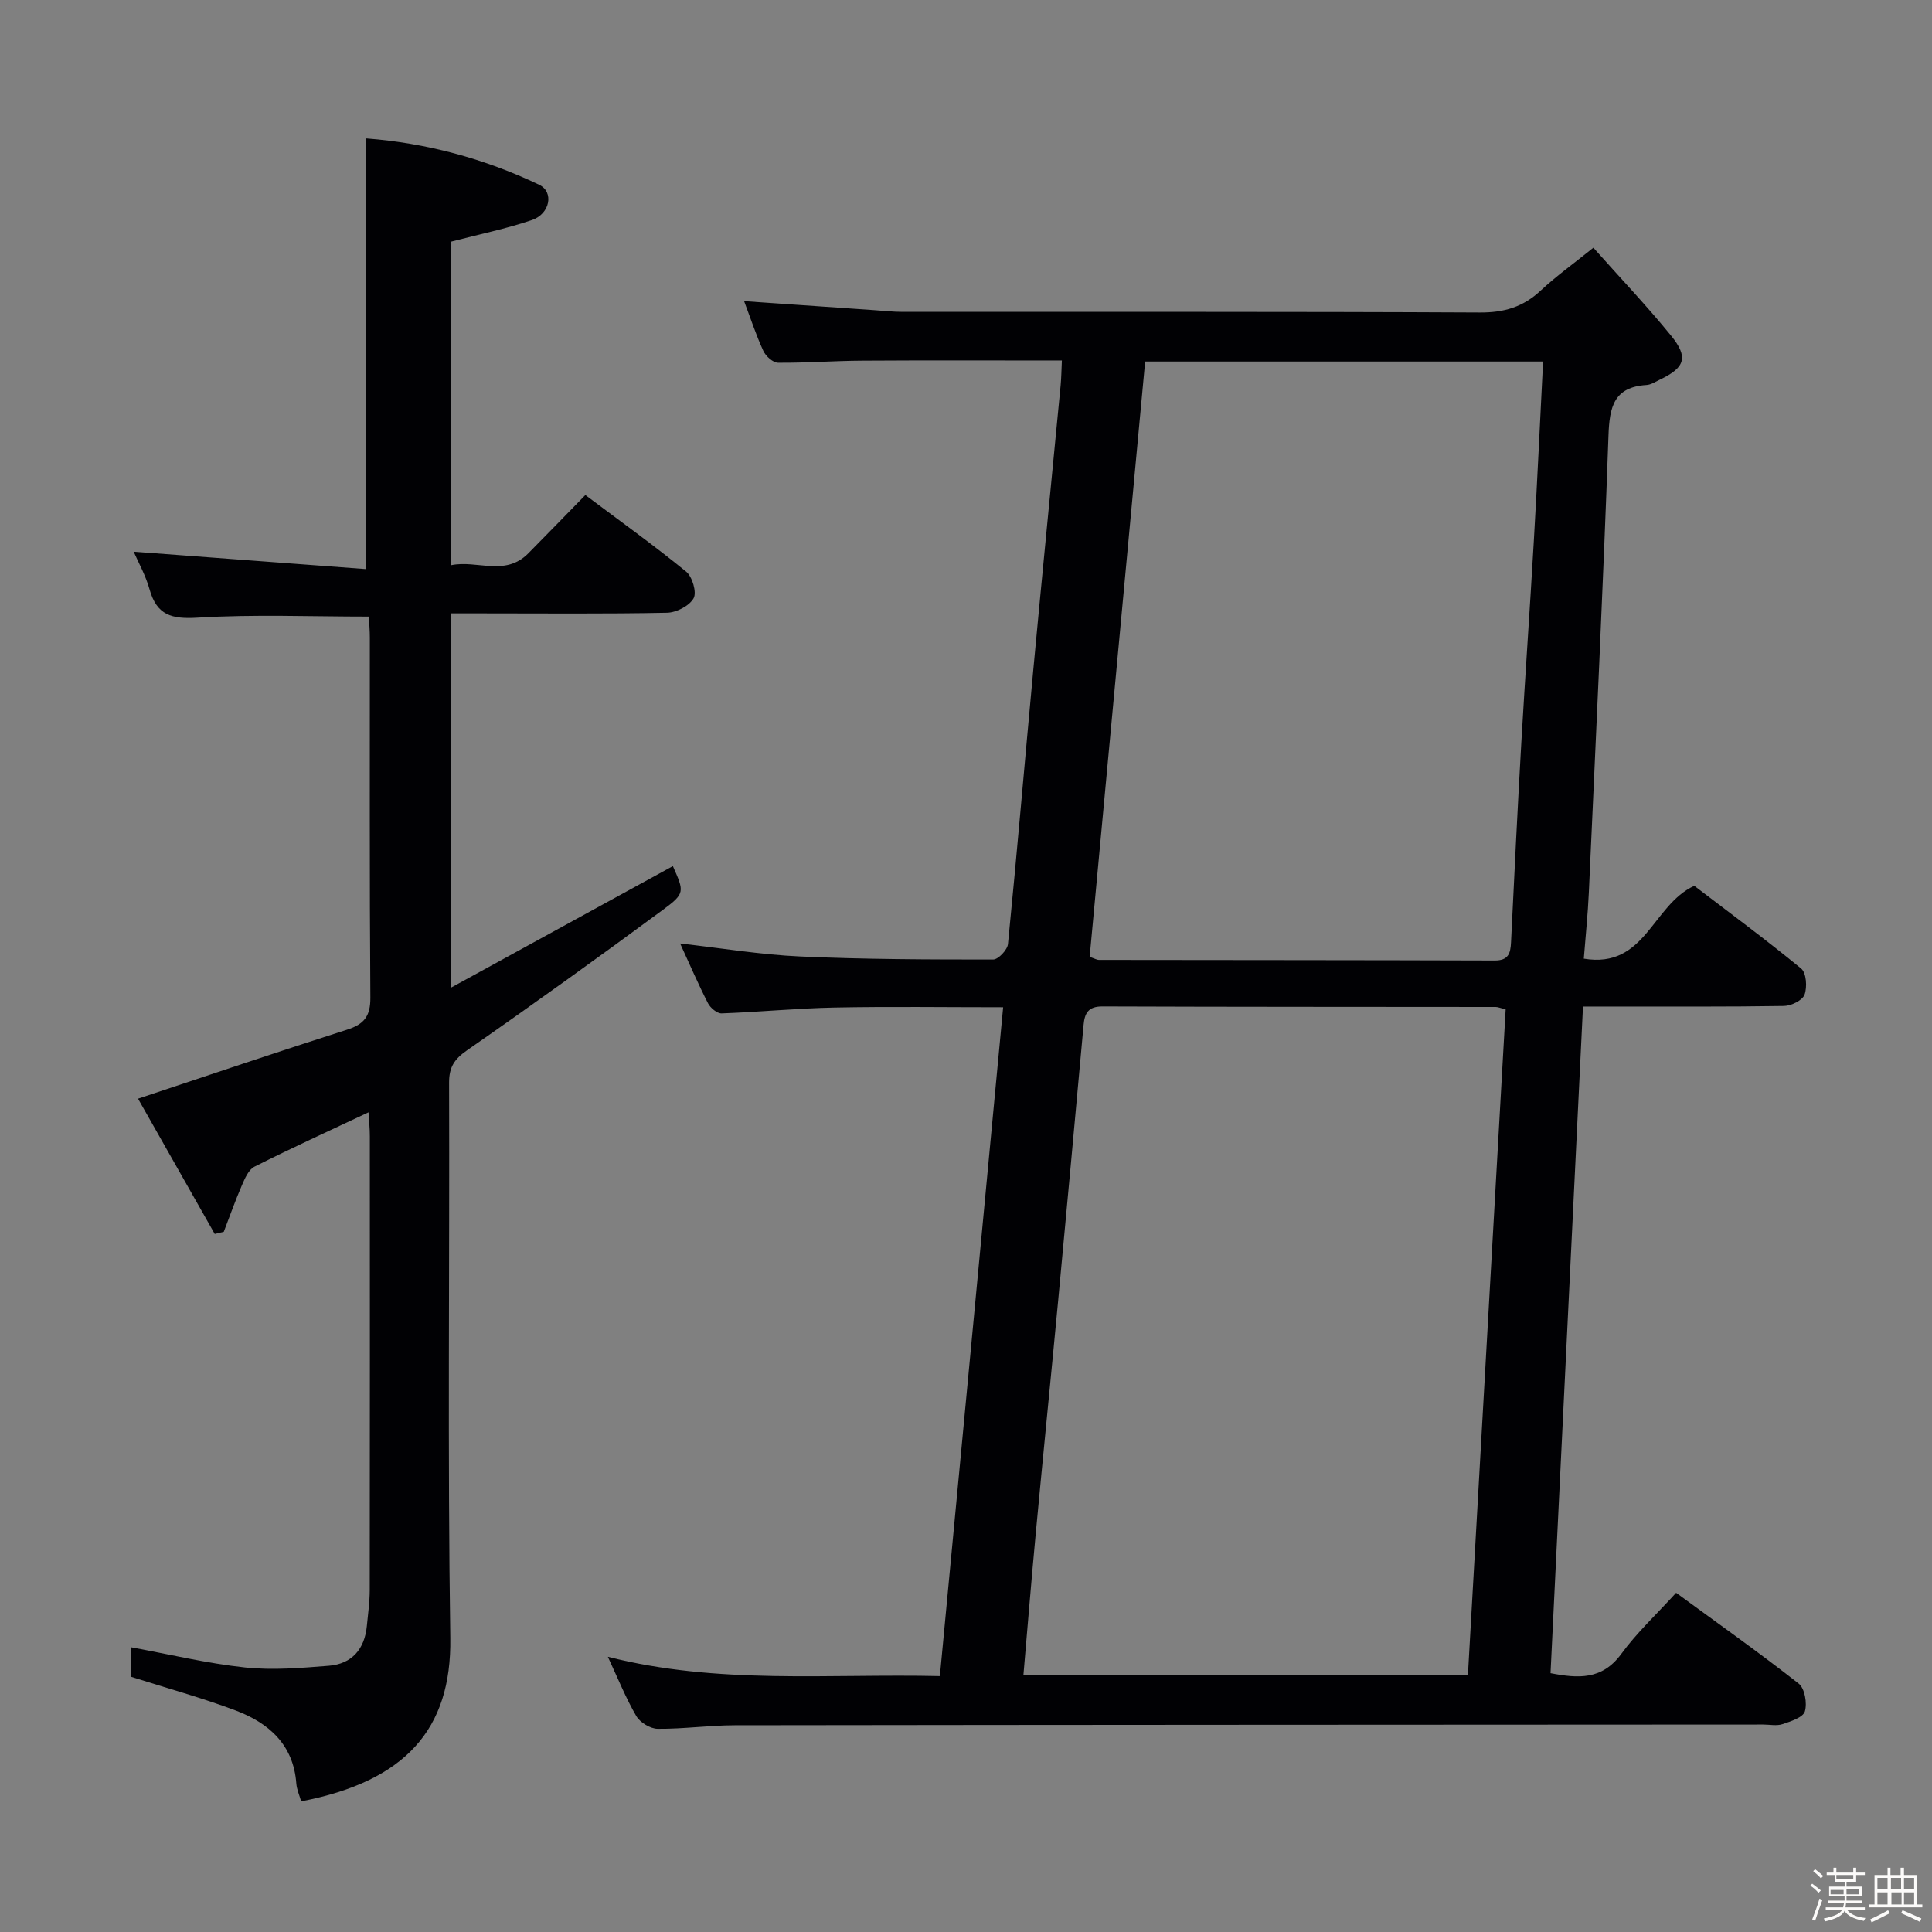 <svg enable-background="new 0 0 400 400" viewBox="0 0 400 400" xmlns="http://www.w3.org/2000/svg"><rect x="0" y="0" width="400" height="400" fill="#808080" stroke="none"/><path d="m374.8 390.4.4-.4c.7.5 1.3 1 1.8 1.4l-.5.5c-.5-.6-1.1-1.1-1.7-1.5zm1 7.3-.6-.3c.5-1.4 1.1-2.8 1.5-4.3.2.1.4.2.6.3-.5 1.3-1 2.8-1.5 4.3zm-.4-10.3.4-.4c.4.3 1 .8 1.7 1.4l-.5.5c-.4-.5-1-1-1.6-1.5zm2.5.3h1.7v-1h.6v1h3.5v-1h.6v1h1.8v.5h-1.8v1.4h-2v1h3.2v2h-3.2v.9h3.3v.5h-3.4c0 .3-.1.6-.1.9h4v.5h-3.7c.7.9 1.9 1.5 3.8 1.7-.1.2-.2.4-.3.6-2.1-.4-3.5-1.1-4-2.1-.4 1-1.8 1.7-4 2.2-.1-.2-.2-.4-.3-.6 2.1-.4 3.4-1 3.8-1.8h-3.4v-.5h3.6c.1-.3.1-.6.2-.9h-3.3v-.5h3.4c0-.3 0-.6 0-.9h-3.2v-2h3.3v-1h-2.1v-1.4h-1.7v-.5zm1.1 3.5v1h2.7c0-.3 0-.4 0-.4 0-.1 0-.2 0-.2 0-.1 0-.2 0-.3h-2.7zm1.2-3v.9h3.5v-.9zm4.7 3h-2.6v.6.4h2.6z" fill="#fcfbfa"/><path d="m393.6 386.7h.6v1.5h2.7v6.1h1.1v.6h-11v-.6h1.1v-6.1h2.7v-1.5h.6v1.5h2.1v-1.5zm-2.7 8.8.4.6c-1.2.6-2.5 1.3-3.8 1.9-.1-.2-.2-.4-.3-.6 1.2-.6 2.5-1.2 3.7-1.9zm-2.2-6.7v2.4h2.1v-2.4zm0 3v2.5h2.1v-2.5zm2.8-3v2.4h2.1v-2.4zm.1 3v2.5h2.1v-2.5h-2.2zm5.9 6.1c-1.4-.7-2.7-1.3-3.9-1.8l.3-.6c1.5.6 2.7 1.2 3.9 1.7zm-1.2-9.1h-2.1v2.4h2.1zm-2.1 3v2.5h2.1v-2.5z" fill="#fcfbfa"/><g fill="#010104"><path d="m207.69 208.54c-11.99 0-23.45-.17-34.91.06-7.8.15-15.58.93-23.38 1.21-.94.03-2.33-1.14-2.82-2.1-2.03-3.97-3.8-8.08-5.77-12.37 8.55.96 16.69 2.32 24.87 2.69 13.3.6 26.62.63 39.94.63 1.07 0 2.95-2 3.07-3.21 1.89-19.02 3.49-38.06 5.27-57.09 1.82-19.52 3.76-39.04 5.63-58.55.15-1.61.17-3.24.26-5.17-14.06 0-27.68-.06-41.31.03-5.82.03-11.64.48-17.46.43-1.05-.01-2.54-1.36-3.04-2.45-1.52-3.3-2.65-6.78-3.98-10.3 9.11.63 18 1.25 26.89 1.86 1.98.14 3.97.36 5.96.36 39.83.02 79.66-.07 119.49.13 5.01.03 8.95-1.14 12.57-4.53 3.25-3.03 6.9-5.64 10.92-8.88 5.54 6.22 11.03 12 16.05 18.16 3.7 4.53 2.94 6.66-2.28 9.15-.9.43-1.82 1.05-2.76 1.11-6.77.42-7.67 4.54-7.88 10.42-1.12 31.58-2.64 63.15-4.07 94.72-.2 4.44-.67 8.86-1.04 13.63 12.76 2.13 14.12-11.05 22.87-15.08 7.01 5.36 14.73 11.05 22.13 17.13 1.08.89 1.28 3.85.7 5.41-.44 1.18-2.76 2.31-4.26 2.33-11.66.19-23.33.11-34.99.12-1.98 0-3.96 0-6.62 0-2.25 46.17-4.48 91.95-6.72 138.02 5.71 1.1 10.67 1.45 14.66-4 3.21-4.39 7.28-8.17 11.34-12.64 8.66 6.34 17.18 12.37 25.38 18.8 1.26.99 1.79 4.07 1.28 5.76-.38 1.26-2.92 2.06-4.64 2.64-1.2.4-2.64.08-3.97.08-70.99.04-141.98.05-212.97.15-5.31.01-10.63.78-15.93.73-1.52-.01-3.65-1.3-4.43-2.63-2.17-3.72-3.78-7.76-5.89-12.28 22.85 5.81 45.63 3.47 68.74 4 4.38-46.12 8.7-91.87 13.1-138.48zm96.23 138.22c2.62-46.18 5.22-92.01 7.81-137.78-1.12-.28-1.59-.5-2.06-.5-27.14-.03-54.28-.01-81.42-.11-2.94-.01-3.69 1.39-3.91 3.86-1.73 19.02-3.47 38.04-5.26 57.05-1.51 16.03-3.13 32.05-4.63 48.09-.91 9.7-1.7 19.41-2.56 29.4 30.82-.01 61.06-.01 92.03-.01zm15.56-271.91c-27.81 0-54.98 0-82.39 0-3.86 41.38-7.67 82.35-11.49 123.26 1.02.34 1.48.63 1.94.63 27.31.04 54.62.03 81.93.12 2.81.01 3.26-1.45 3.37-3.73.67-13.78 1.34-27.56 2.13-41.33.8-13.93 1.79-27.84 2.59-41.77.71-12.25 1.27-24.51 1.92-37.18z"/><path d="m28.58 227.47c14.93-4.96 29.05-9.75 43.25-14.28 3.56-1.13 4.88-2.79 4.85-6.66-.19-24.83-.09-49.66-.11-74.49 0-1.47-.13-2.95-.2-4.38-12 0-23.78-.49-35.48.22-5.38.33-8.43-.52-9.93-5.87-.82-2.94-2.37-5.67-3.28-7.79 16.03 1.2 32.03 2.4 48.16 3.61 0-30.3 0-59.46 0-89.17 12.31.94 24.38 4.13 35.8 9.6 3.09 1.48 2.25 6.01-1.5 7.29-5.3 1.81-10.84 2.94-16.71 4.47v66.99c5.35-1.11 11.14 2.42 15.95-2.45 3.86-3.9 7.67-7.84 11.81-12.07 7.2 5.4 14.21 10.42 20.87 15.86 1.28 1.05 2.23 4.29 1.54 5.52-.88 1.57-3.56 2.95-5.49 2.99-12.83.26-25.66.13-38.49.13-1.97 0-3.95 0-6.24 0v77.49c15.65-8.57 30.8-16.87 45.93-25.16 2.34 5.31 2.58 5.63-2.07 9.06-13.38 9.87-26.89 19.58-40.54 29.07-2.64 1.84-3.73 3.48-3.72 6.72.12 38.33-.32 76.66.25 114.98.28 18.9-9.33 29.65-30.88 33.8-.34-1.21-.9-2.43-1-3.69-.59-8.08-5.72-12.55-12.61-15.14-6.94-2.61-14.12-4.58-21.66-6.98 0-1.52 0-3.78 0-6.1 8.05 1.48 15.79 3.35 23.63 4.19 5.72.61 11.6.11 17.37-.35 4.76-.38 7.4-3.42 7.87-8.22.24-2.48.59-4.96.6-7.44.04-31.33.03-62.66.02-93.98 0-1.6-.17-3.2-.27-4.95-8.15 3.84-15.96 7.4-23.62 11.26-1.23.62-2 2.47-2.62 3.9-1.36 3.14-2.5 6.38-3.73 9.58-.62.15-1.24.3-1.87.45-5.38-9.51-10.77-19.02-15.88-28.01z"/></g></svg>